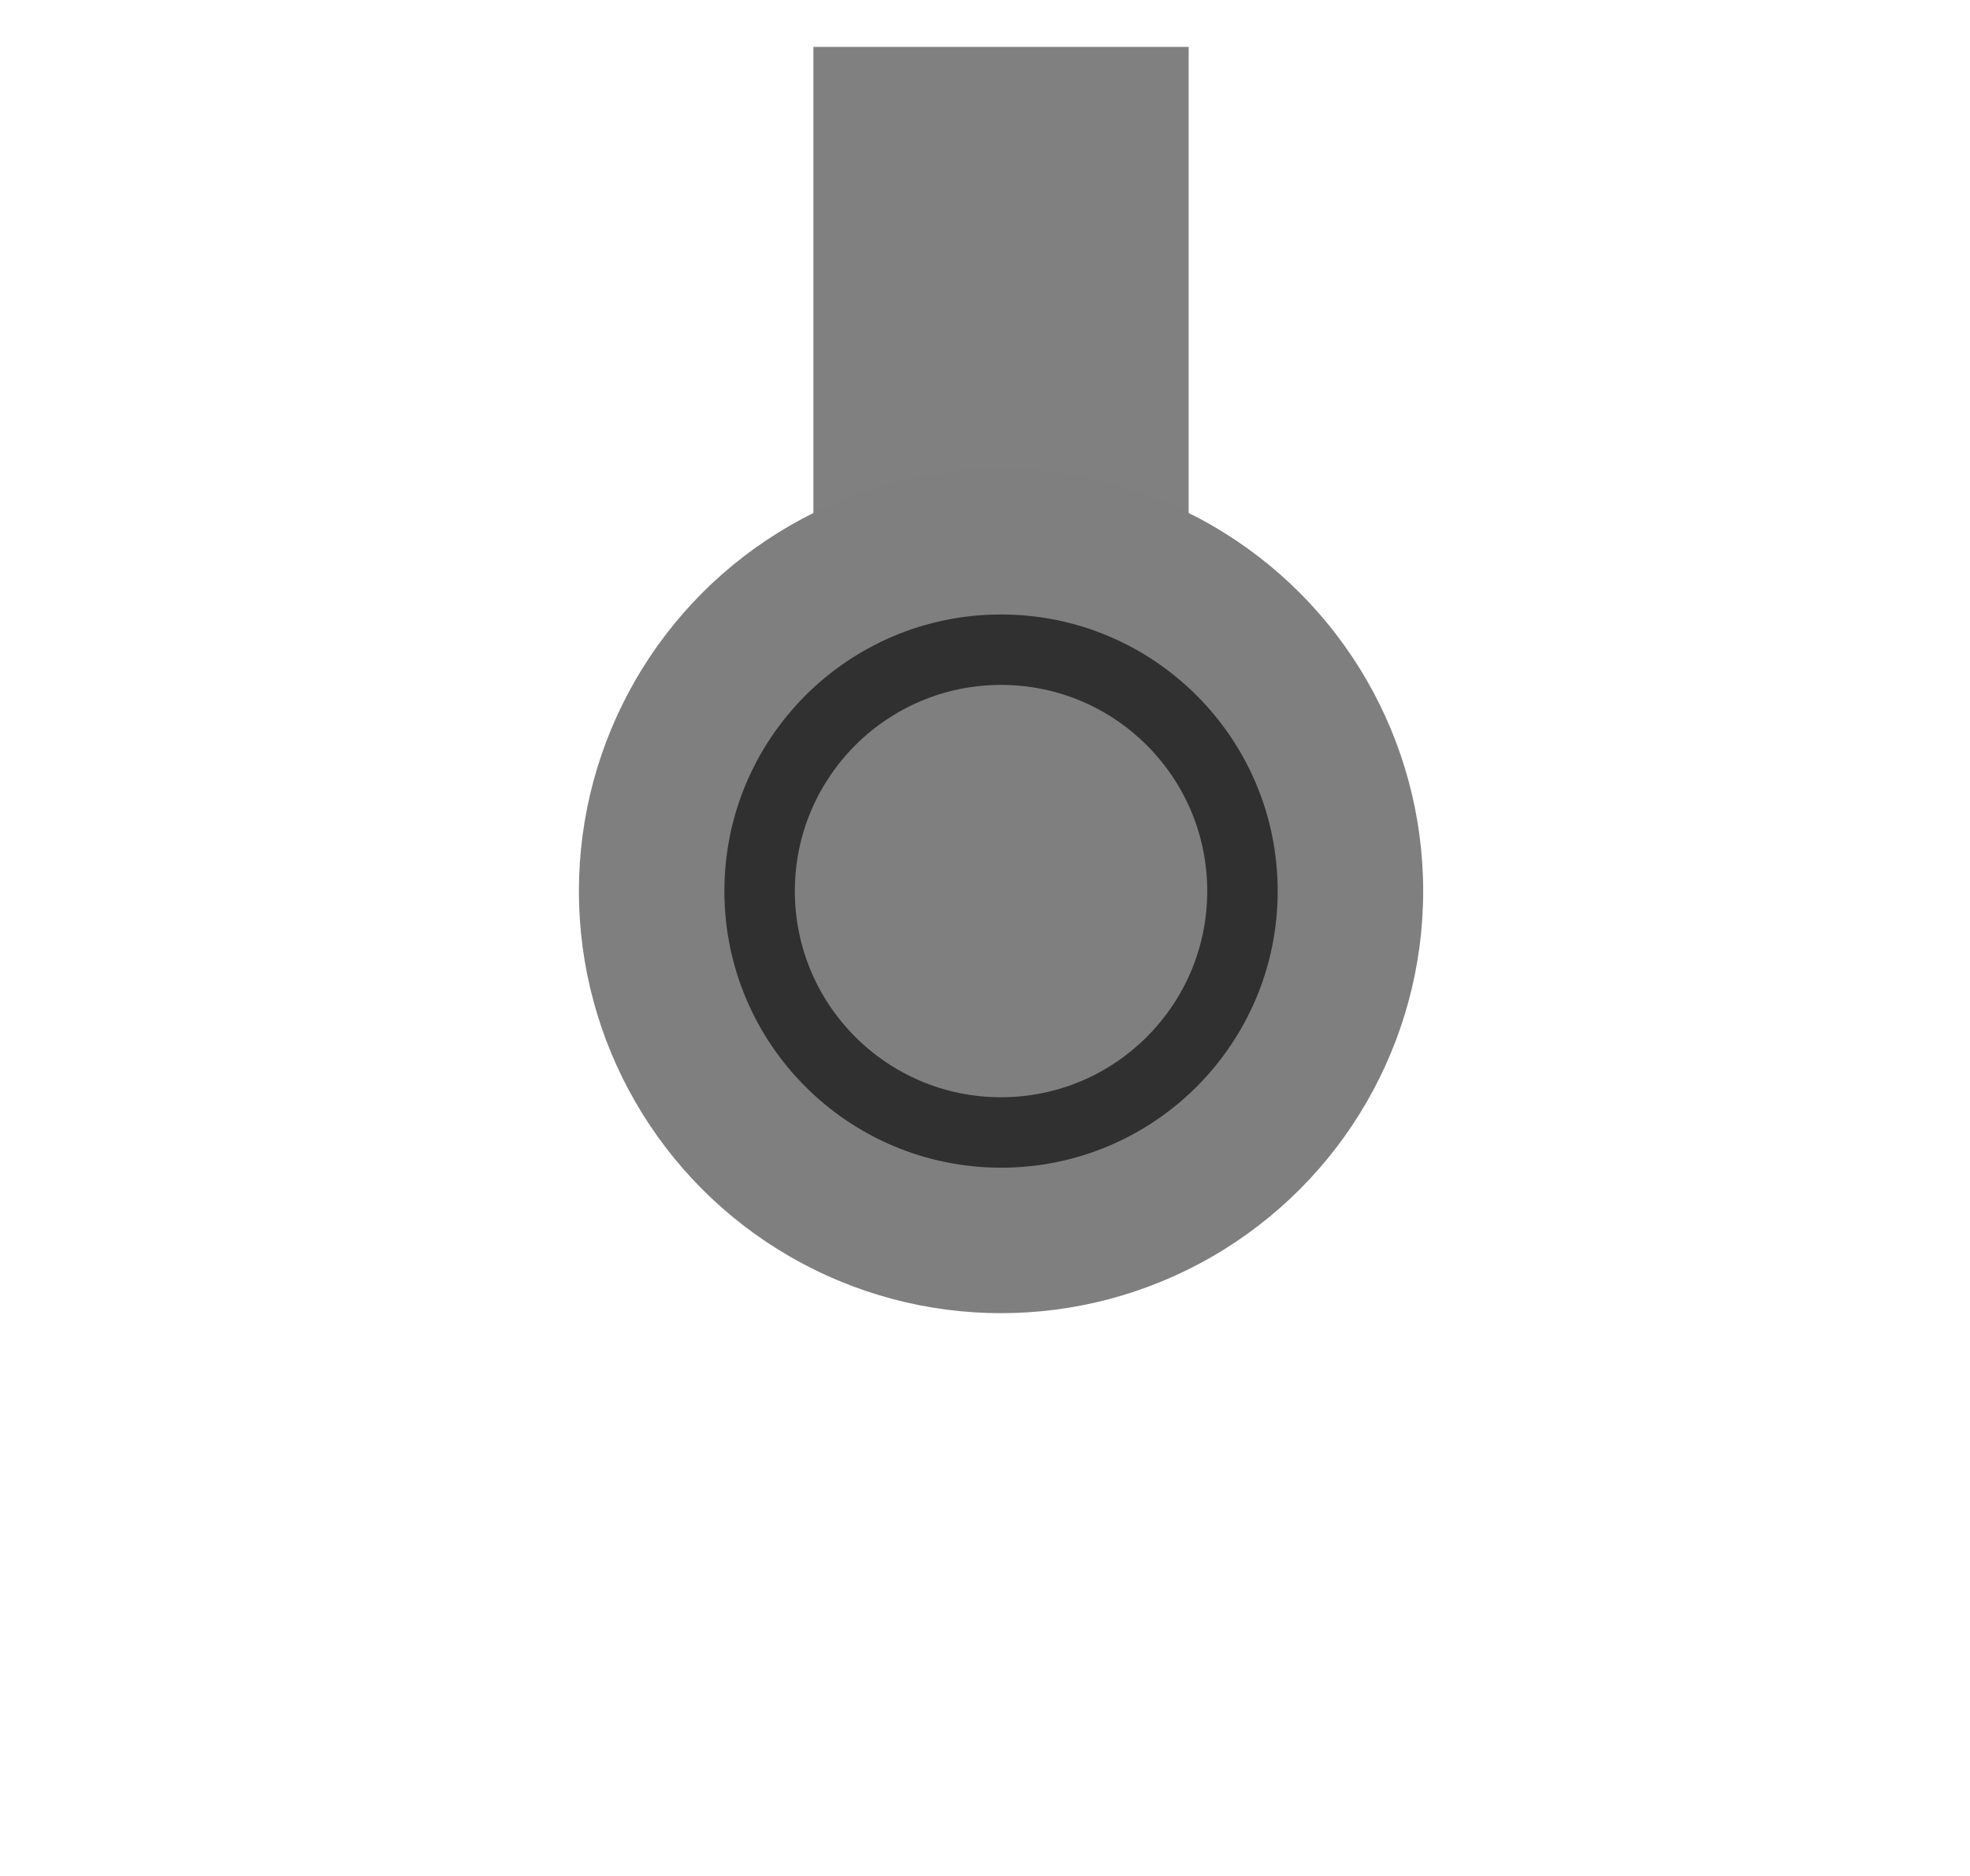<svg width="21" height="20" viewBox="0 0 21 20" fill="none" xmlns="http://www.w3.org/2000/svg">
<rect x="8.671" y="0.5" width="4" height="10.06" fill="#808080"/>
<circle cx="10.671" cy="9.5" r="4.5" fill="#7F7F7F"/>
<circle cx="10.671" cy="9.5" r="2.949" fill="#303030"/>
<circle cx="10.671" cy="9.5" r="2.198" fill="#7F7F7F"/>
</svg>
